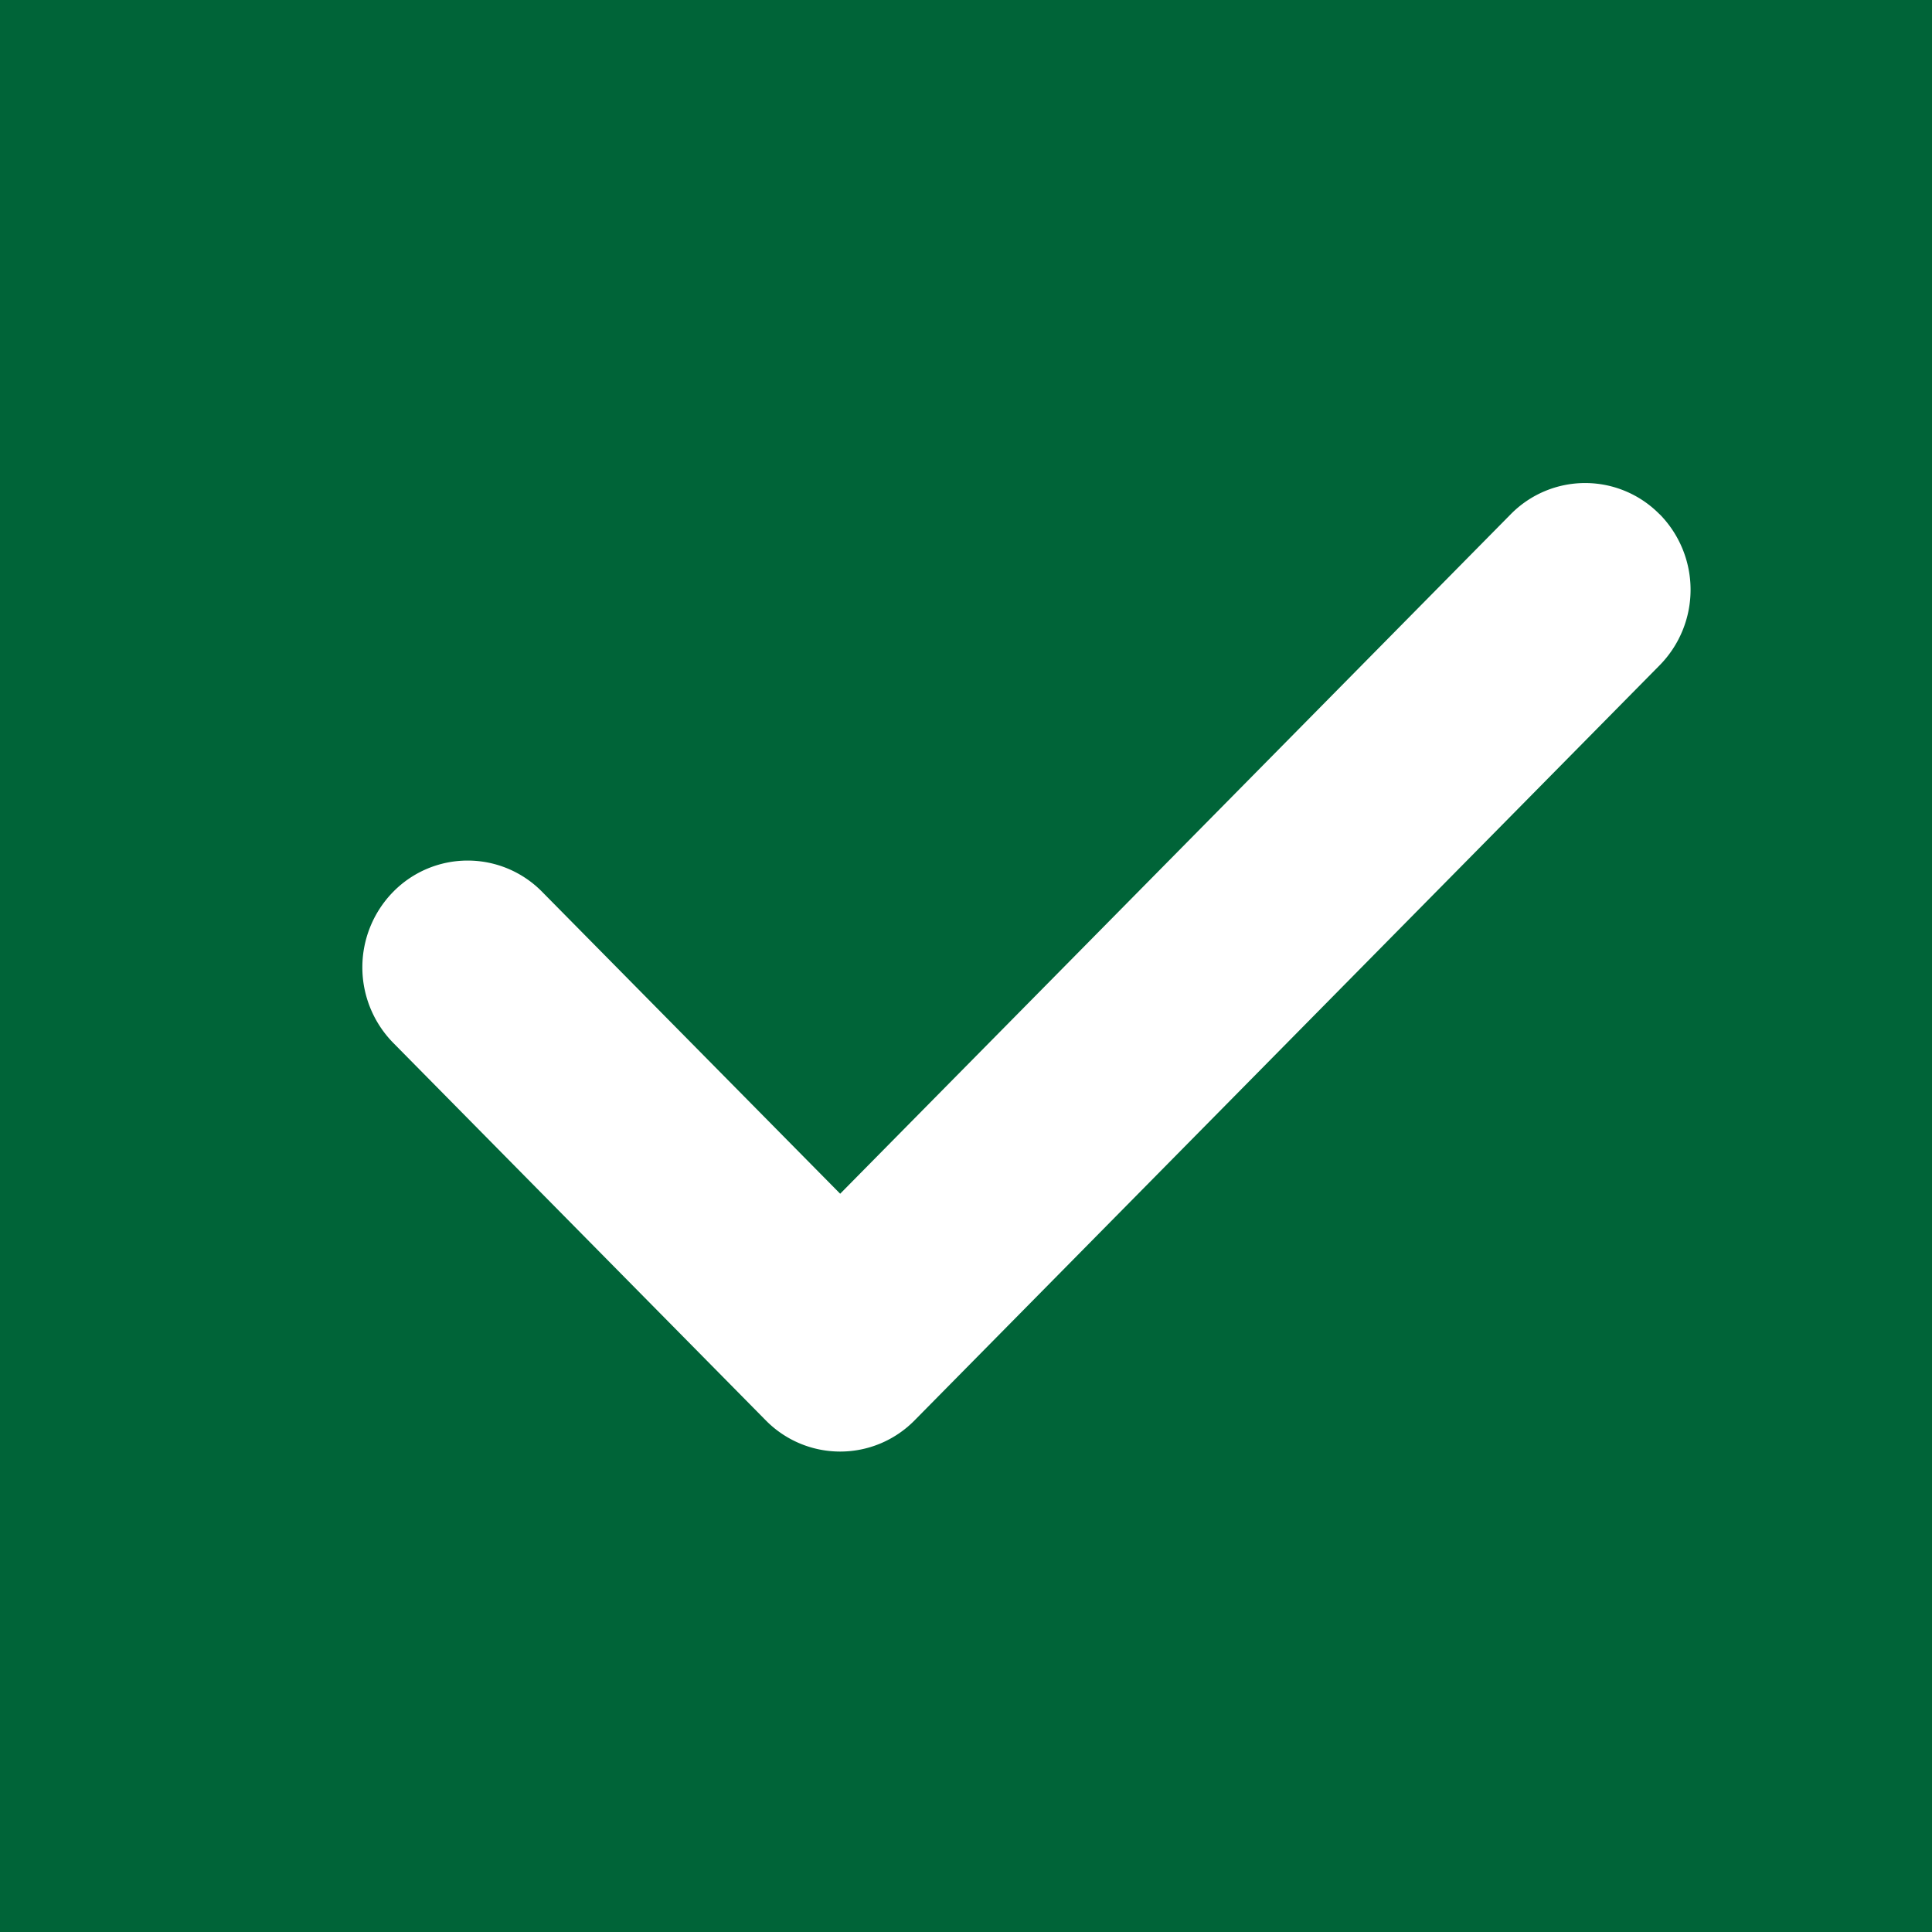 <svg width="16" height="16" viewBox="0 0 16 16" xmlns="http://www.w3.org/2000/svg">
    <rect x="0" y="0" width="16" height="16" fill="#808080" stroke="none"/>
    <g fill="none" fill-rule="evenodd">
        <path stroke="#006438" fill="#006438" d="M.5.5h15v15H.5z"/>
        <path d="M13.744 4.259a.864.864 0 0 0-1.233 0L6.958 9.886l-2.468-2.5a.864.864 0 0 0-1.234 0 .893.893 0 0 0 0 1.25l3.085 3.126a.864.864 0 0 0 1.234 0l6.17-6.253a.892.892 0 0 0 0-1.25z" fill="#FFF" fill-rule="nonzero"/>
    </g>
</svg>
